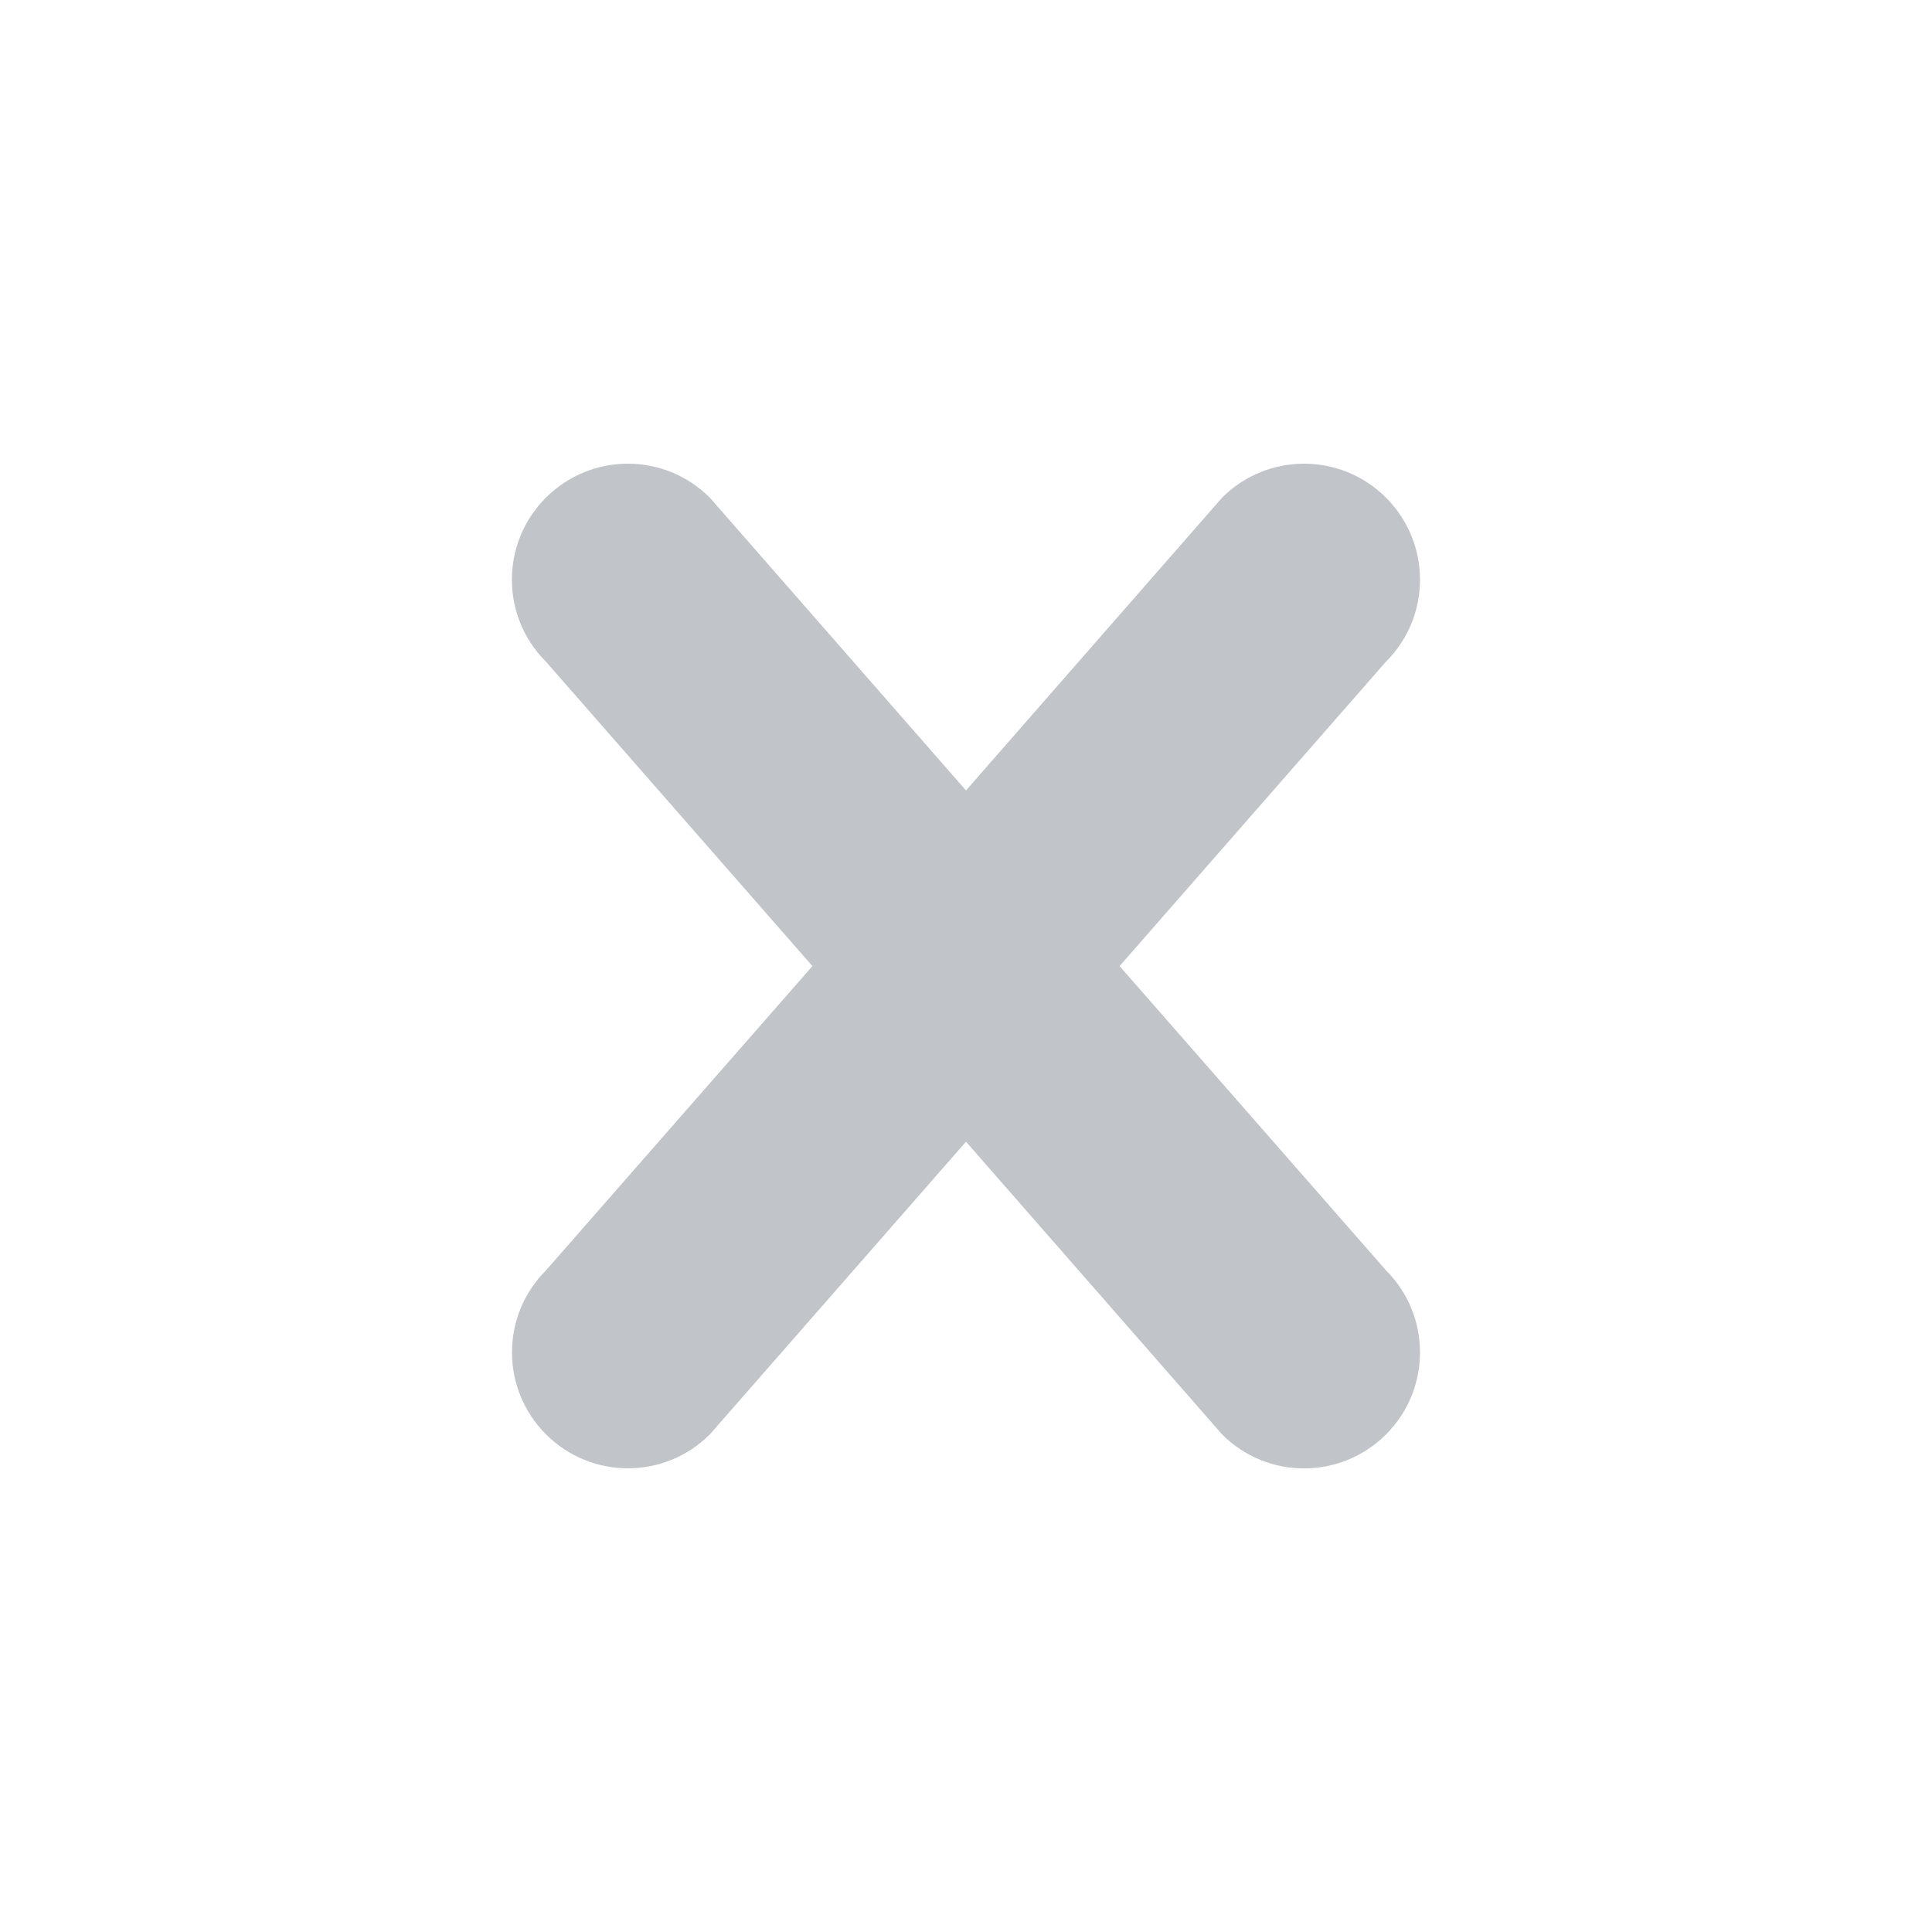 <?xml version="1.0" encoding="utf-8"?>
<!-- Generated by IcoMoon.io -->
<!DOCTYPE svg PUBLIC "-//W3C//DTD SVG 1.1//EN" "http://www.w3.org/Graphics/SVG/1.1/DTD/svg11.dtd">
<svg version="1.1" xmlns="http://www.w3.org/2000/svg" xmlns:xlink="http://www.w3.org/1999/xlink" width="42" height="42" viewBox="0 0 42 42">
<path fill="#c1c4c9" d="M30.131 31.183c-0.985 0.985-2.581 0.985-3.564 0l-5.567-6.363-5.567 6.361c-0.985 0.985-2.581 0.985-3.564 0-0.985-0.985-0.985-2.581 0-3.564l5.792-6.615-5.794-6.619c-0.985-0.985-0.985-2.579 0-3.564s2.579-0.985 3.564 0l5.569 6.365 5.567-6.365c0.985-0.985 2.579-0.985 3.564 0s0.985 2.581 0 3.564l-5.792 6.619 5.792 6.615c0.985 0.985 0.985 2.581 0 3.566z"></path>
</svg>
